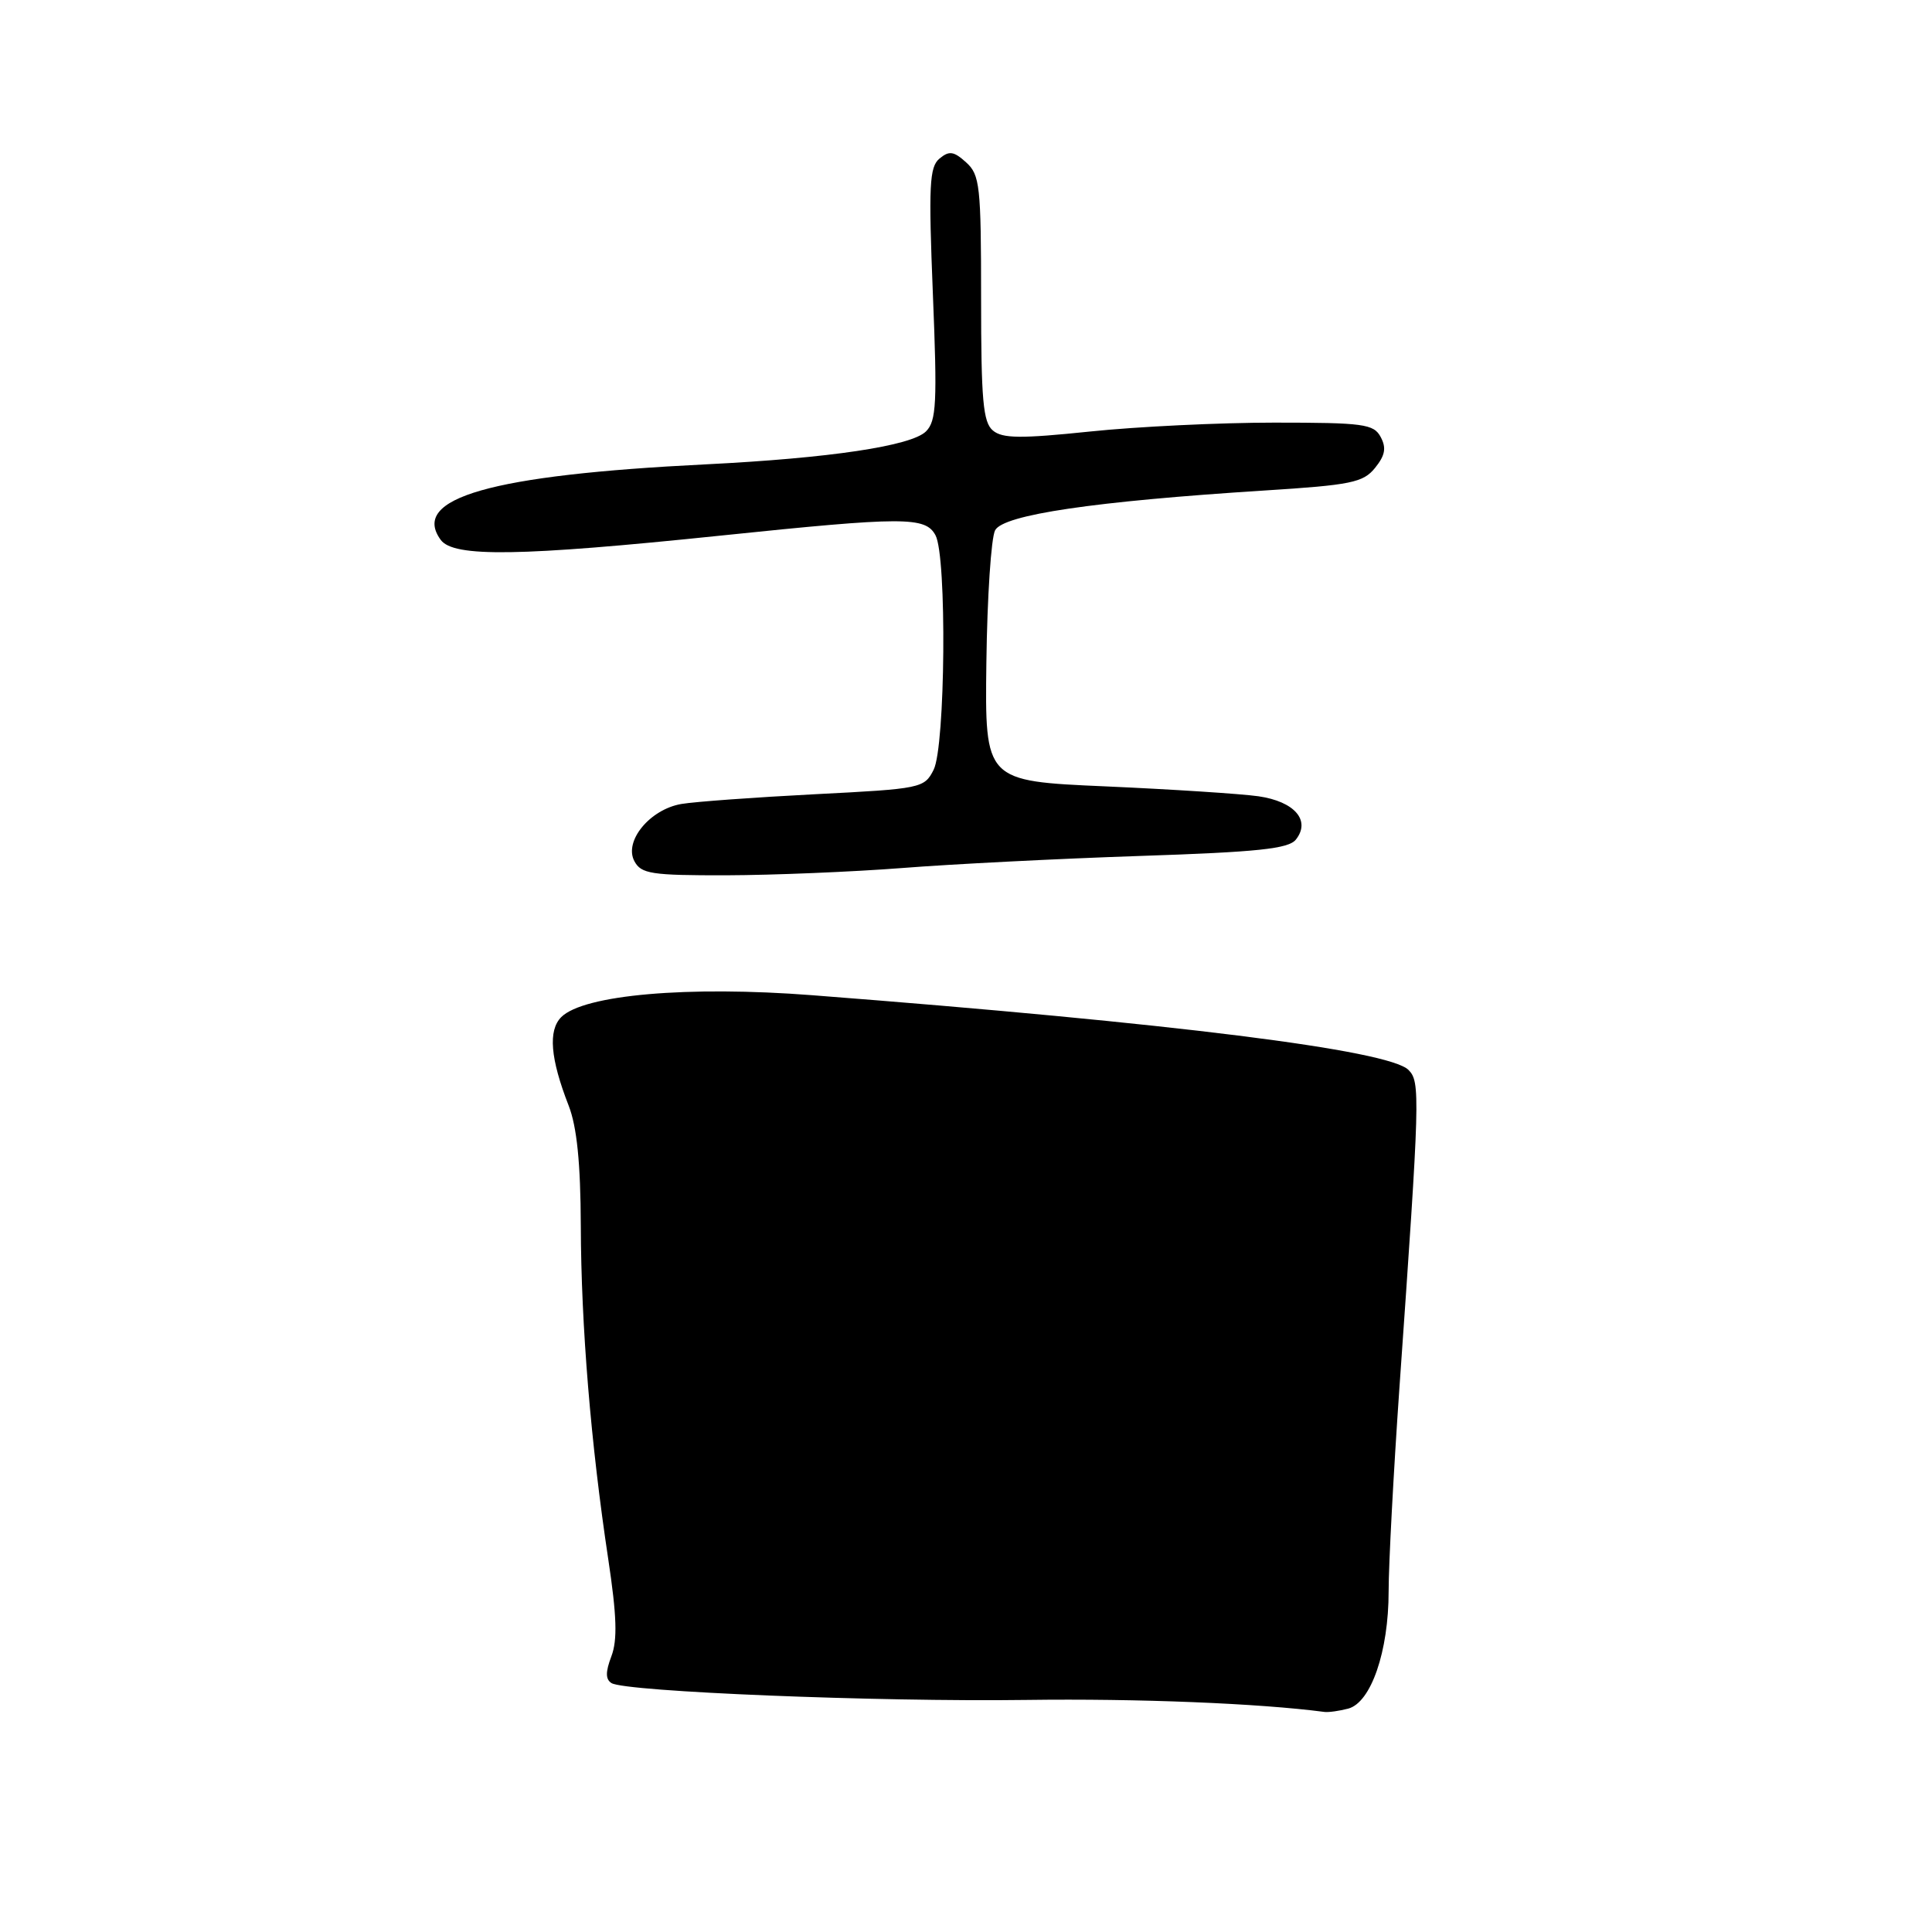 <?xml version="1.0" encoding="UTF-8" standalone="no"?>
<!DOCTYPE svg PUBLIC "-//W3C//DTD SVG 1.1//EN" "http://www.w3.org/Graphics/SVG/1.1/DTD/svg11.dtd" >
<svg xmlns="http://www.w3.org/2000/svg" xmlns:xlink="http://www.w3.org/1999/xlink" version="1.1" viewBox="0 0 256 256">
 <g >
 <path fill="currentColor"
d=" M 178.65 226.40 C 181.67 225.59 184.00 218.82 184.00 210.87 C 184.00 207.26 184.65 195.12 185.43 183.90 C 188.16 145.09 188.21 143.36 186.63 141.77 C 184.00 139.14 155.41 135.56 107.61 131.87 C 91.19 130.60 77.33 131.81 74.37 134.77 C 72.61 136.54 72.92 140.27 75.35 146.50 C 76.44 149.30 76.93 154.08 76.96 162.45 C 77.00 175.71 78.29 191.31 80.59 206.55 C 81.73 214.11 81.83 217.31 81.01 219.47 C 80.22 221.55 80.23 222.52 81.03 223.02 C 82.88 224.16 116.28 225.52 136.00 225.25 C 150.81 225.05 166.83 225.70 175.50 226.84 C 176.05 226.91 177.47 226.71 178.65 226.40 Z  M 119.50 115.02 C 126.10 114.50 140.28 113.78 151.00 113.42 C 166.70 112.90 170.74 112.47 171.71 111.25 C 173.72 108.72 171.53 106.20 166.75 105.51 C 164.41 105.18 155.30 104.59 146.50 104.20 C 130.50 103.50 130.50 103.50 130.70 87.78 C 130.81 79.13 131.33 71.25 131.86 70.26 C 132.96 68.20 144.98 66.43 167.47 65.00 C 179.05 64.27 180.63 63.94 182.20 62.00 C 183.54 60.34 183.72 59.35 182.95 57.91 C 182.03 56.18 180.69 56.00 168.83 56.00 C 161.62 56.00 150.64 56.53 144.43 57.18 C 135.28 58.13 132.83 58.11 131.57 57.05 C 130.26 55.97 130.00 53.04 130.00 39.53 C 130.00 24.63 129.84 23.16 128.02 21.52 C 126.38 20.03 125.77 19.95 124.49 21.01 C 123.15 22.12 123.03 24.57 123.61 38.93 C 124.20 53.41 124.08 55.78 122.70 57.16 C 120.77 59.09 109.93 60.71 93.50 61.53 C 65.03 62.94 54.35 65.99 58.40 71.54 C 60.11 73.87 68.91 73.73 95.49 70.97 C 119.80 68.45 122.63 68.44 123.96 70.93 C 125.48 73.76 125.27 98.91 123.71 102.00 C 122.48 104.44 122.08 104.52 107.97 105.24 C 100.01 105.65 92.06 106.23 90.29 106.53 C 86.12 107.24 82.64 111.46 84.06 114.11 C 84.96 115.79 86.29 116.00 96.29 115.98 C 102.45 115.96 112.90 115.53 119.50 115.02 Z "/>
</g>
</svg>